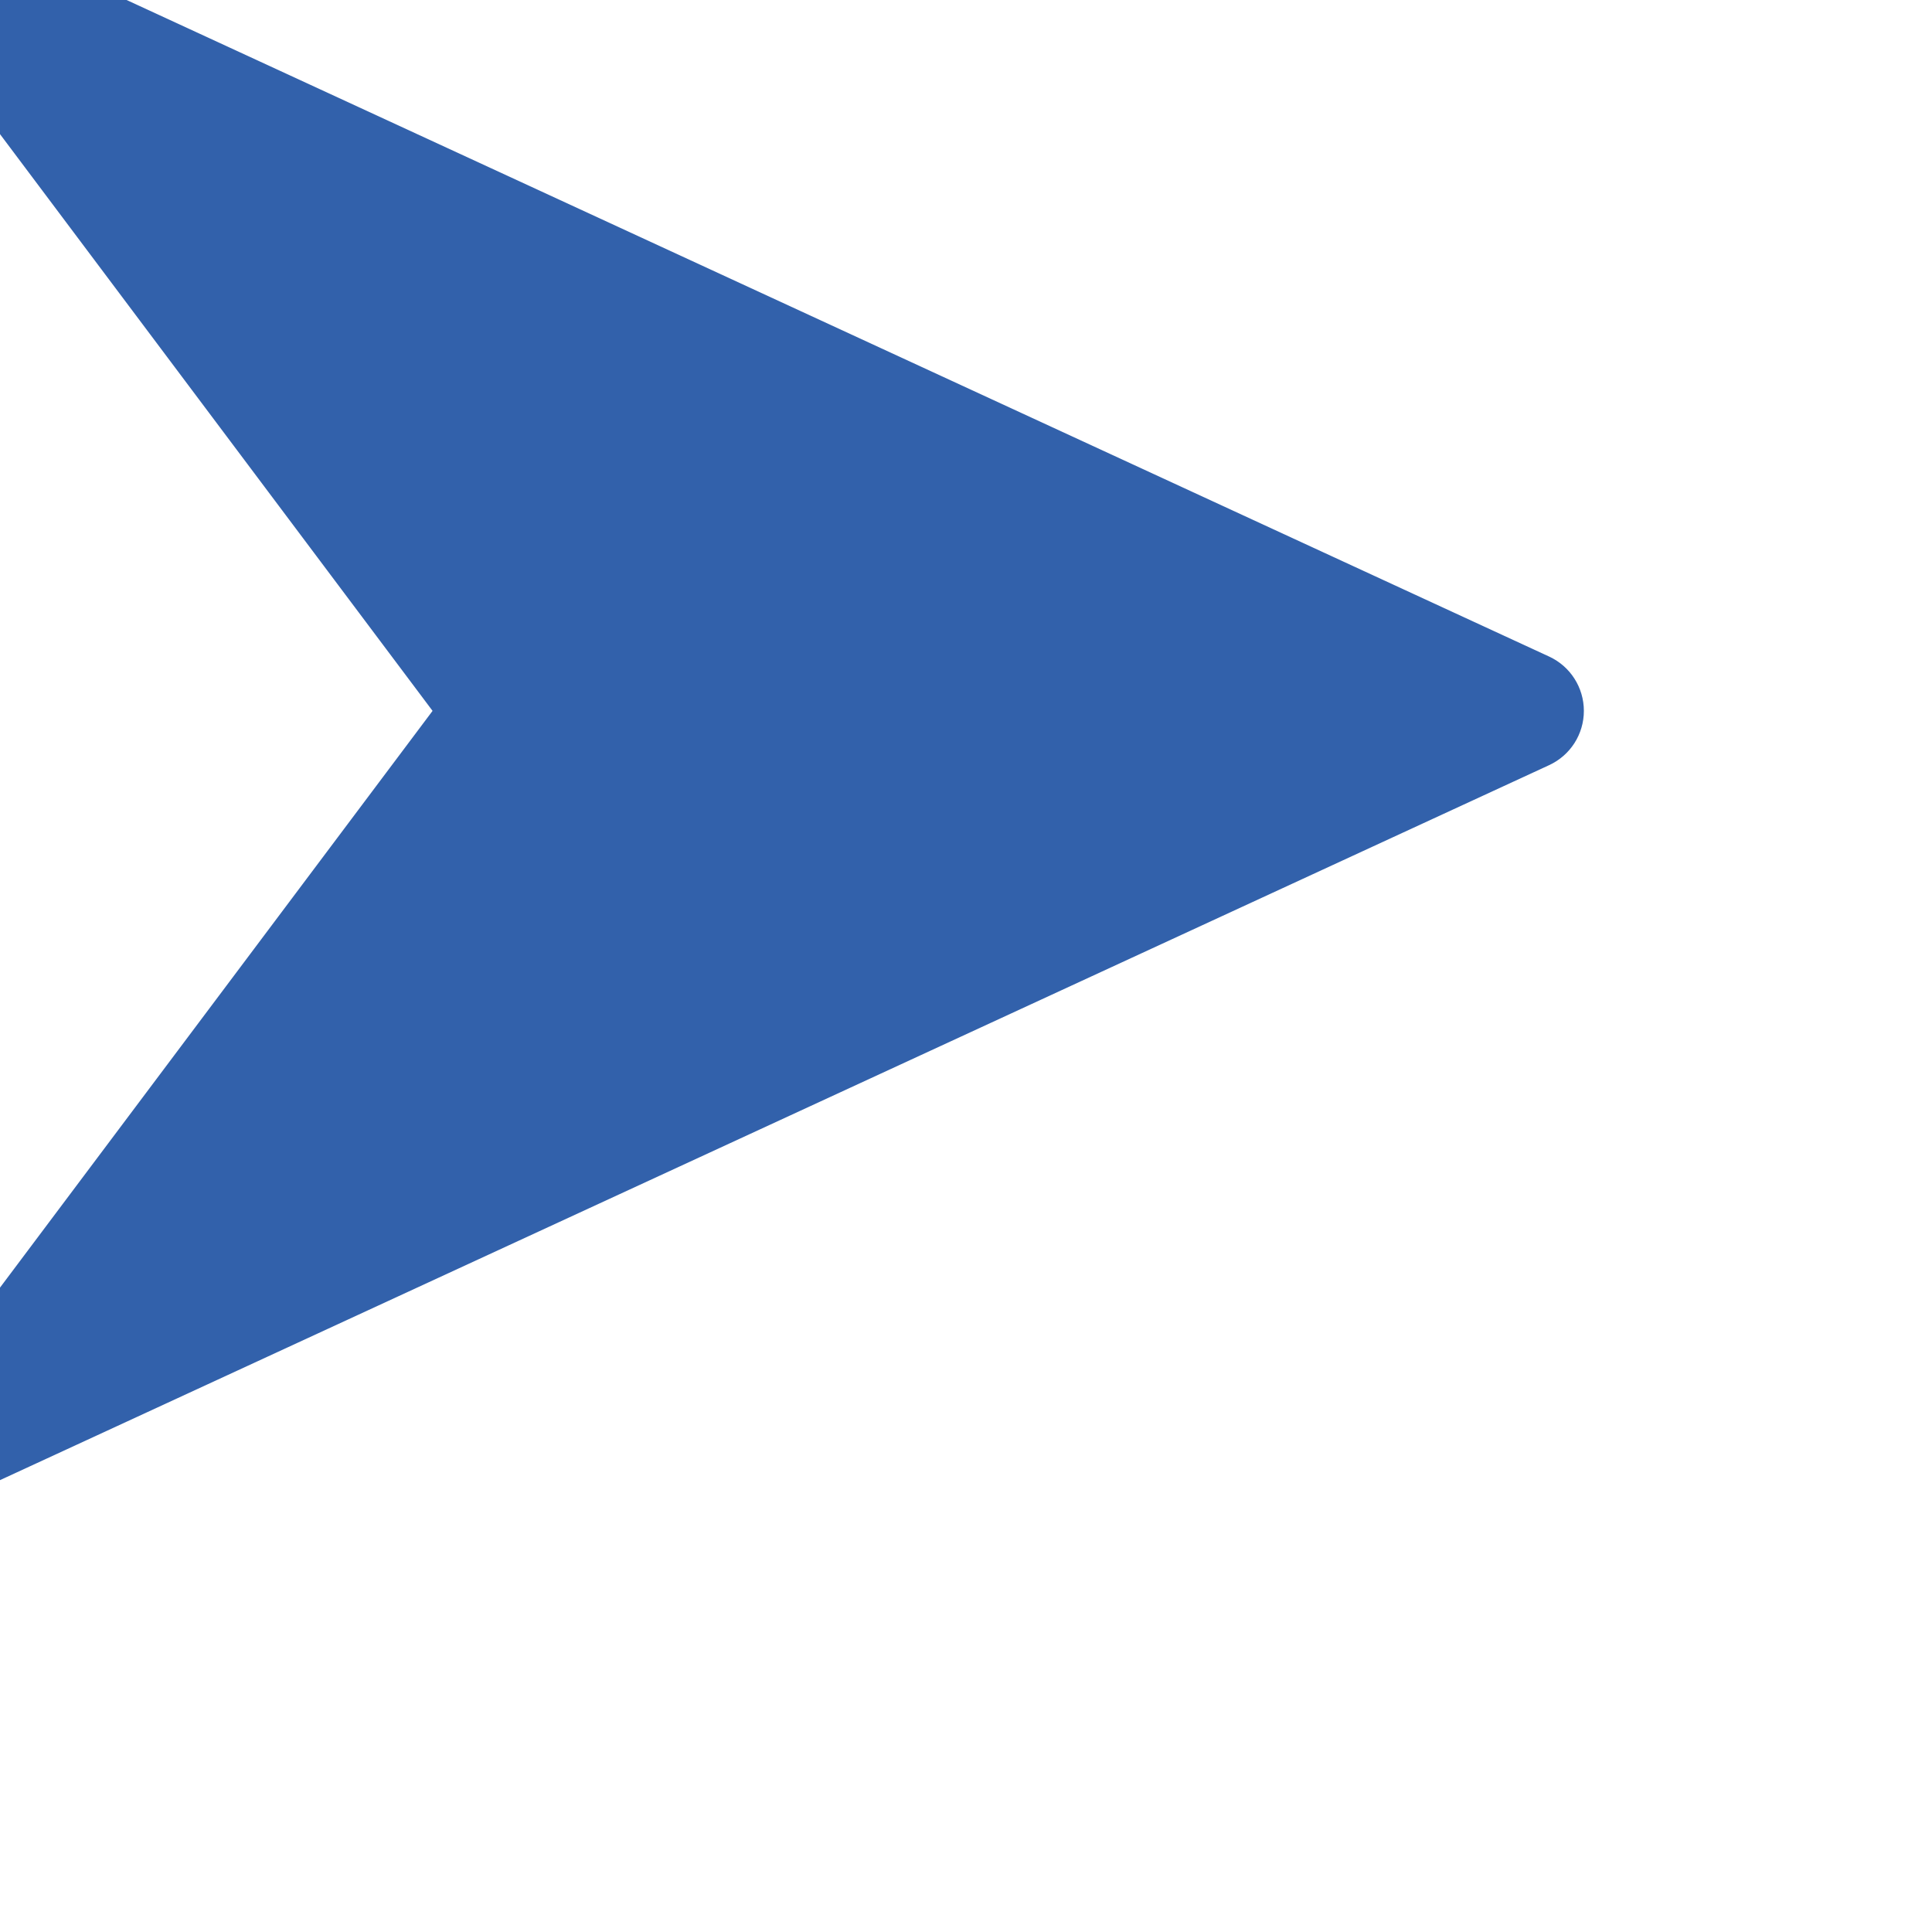 <?xml version="1.0" encoding="utf-8"?>
<svg width="46" height="46" xmlns="http://www.w3.org/2000/svg">
  <g transform="matrix(1, 0, 0, 1, -5, -6)">
    <title>Layer 1</title>
    <g id="svg_23">
      <g transform="matrix(0.089,0,0,0.089,0,0) " id="svg_5">
        <g id="svg_6">
          <path fill="#3261ab" id="svg_7" d="m470.619,243.064l-416,-192c-6.624,-3.008 -14.528,-1.216 -19.136,4.48c-4.64,5.696 -4.8,13.792 -0.384,19.648l136.8,182.4l-136.8,182.4c-4.416,5.856 -4.256,13.984 0.352,19.648c3.104,3.872 7.744,5.952 12.448,5.952c2.272,0 4.544,-0.48 6.688,-1.472l416,-192c5.696,-2.624 9.312,-8.288 9.312,-14.528s-3.616,-11.904 -9.28,-14.528z"/>
        </g>
      </g>
      <g transform="matrix(0.089,0,0,0.089,0,0) " id="svg_8"/>
      <g transform="matrix(0.089,0,0,0.089,0,0) " id="svg_9"/>
      <g transform="matrix(0.089,0,0,0.089,0,0) " id="svg_10"/>
      <g transform="matrix(0.089,0,0,0.089,0,0) " id="svg_11"/>
      <g transform="matrix(0.089,0,0,0.089,0,0) " id="svg_12"/>
      <g transform="matrix(0.089,0,0,0.089,0,0) " id="svg_13"/>
      <g transform="matrix(0.089,0,0,0.089,0,0) " id="svg_14"/>
      <g transform="matrix(0.089,0,0,0.089,0,0) " id="svg_15"/>
      <g transform="matrix(0.089,0,0,0.089,0,0) " id="svg_16"/>
      <g transform="matrix(0.089,0,0,0.089,0,0) " id="svg_17"/>
      <g transform="matrix(0.089,0,0,0.089,0,0) " id="svg_18"/>
      <g transform="matrix(0.089,0,0,0.089,0,0) " id="svg_19"/>
      <g transform="matrix(0.089,0,0,0.089,0,0) " id="svg_20"/>
      <g transform="matrix(0.089,0,0,0.089,0,0) " id="svg_21"/>
      <g transform="matrix(0.089,0,0,0.089,0,0) " id="svg_22"/>
    </g>
  </g>
</svg>